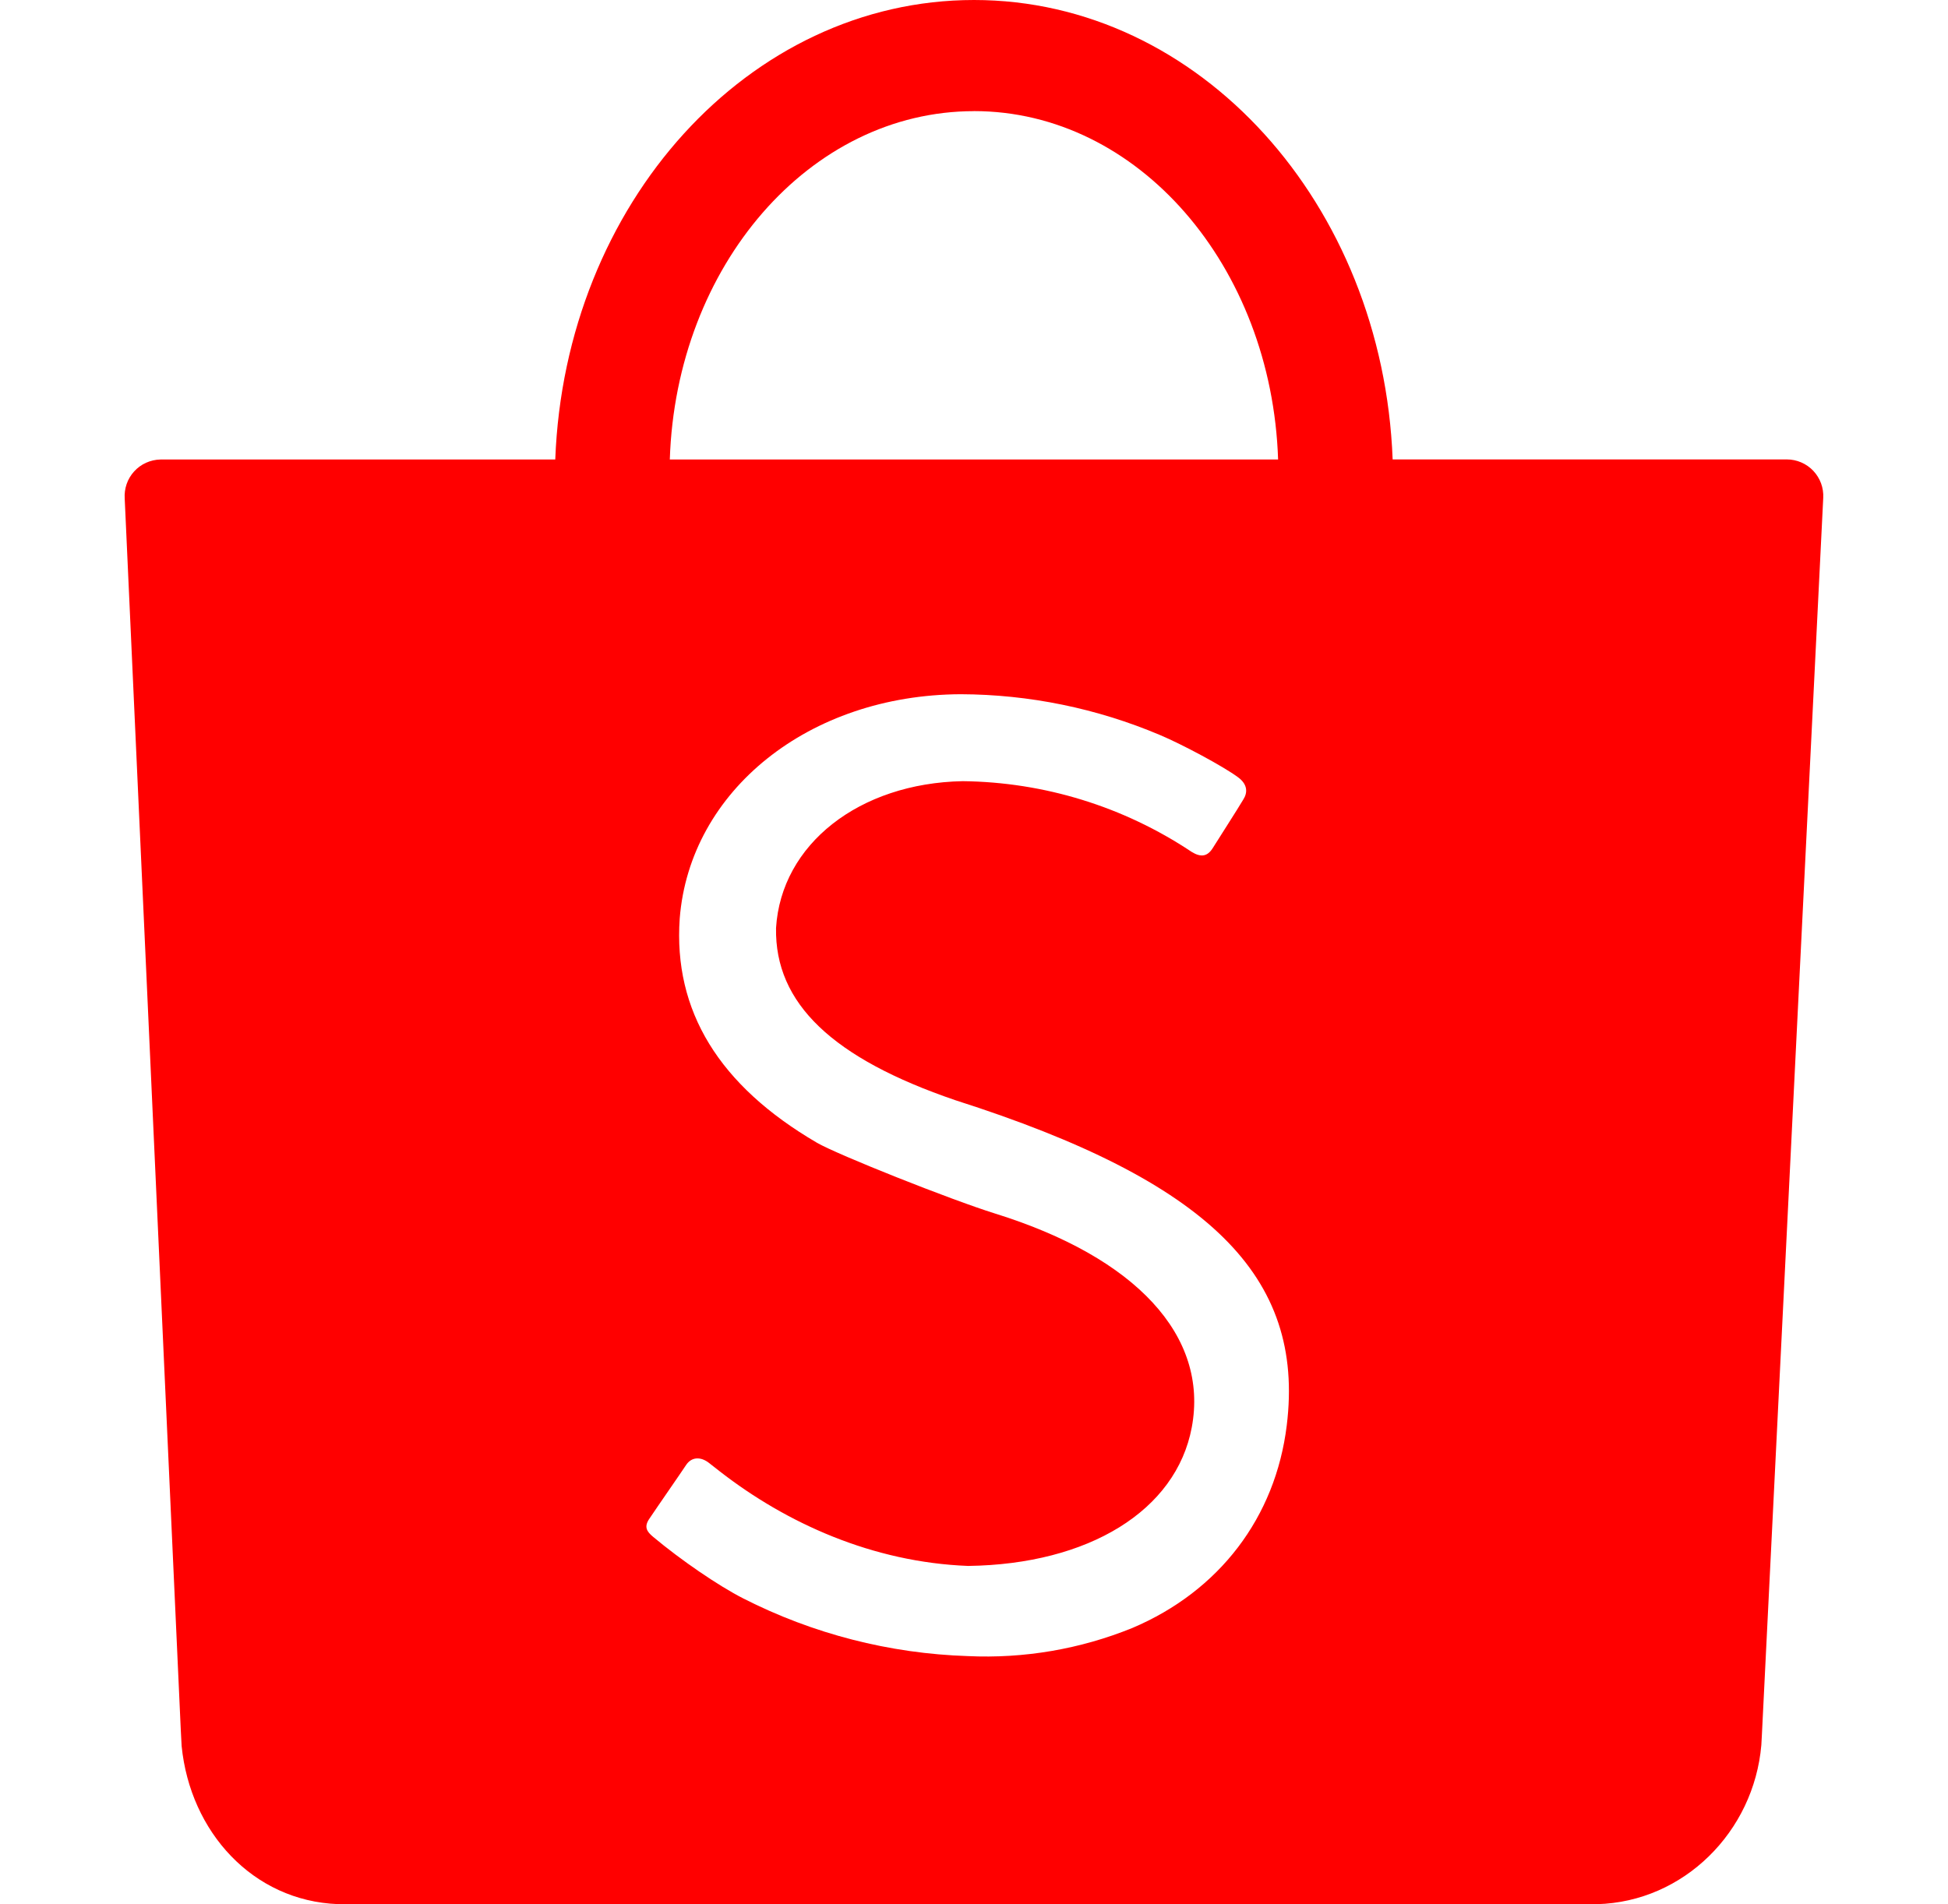<svg width="45" height="44" viewBox="0 0 45 44" fill="none" xmlns="http://www.w3.org/2000/svg">
<path d="M29.725 32.932C30.147 29.487 27.928 27.291 22.071 25.421C19.233 24.453 17.896 23.184 17.927 21.441C18.047 19.505 19.849 18.095 22.239 18.049C24.122 18.07 25.958 18.636 27.525 19.681C27.738 19.813 27.886 19.791 28.007 19.608C28.172 19.343 28.585 18.704 28.722 18.471C28.816 18.324 28.834 18.13 28.597 17.957C28.258 17.706 27.307 17.197 26.795 16.982C25.338 16.366 23.774 16.045 22.192 16.04C18.69 16.055 15.935 18.267 15.702 21.221C15.553 23.355 16.61 25.082 18.873 26.404C19.356 26.682 21.953 27.716 22.987 28.039C26.24 29.051 27.928 30.866 27.53 32.983C27.169 34.903 25.149 36.144 22.364 36.181C20.159 36.096 18.171 35.196 16.631 33.999L16.373 33.797C16.182 33.651 15.973 33.66 15.847 33.852C15.755 33.994 15.157 34.855 15.007 35.081C14.866 35.279 14.943 35.389 15.089 35.51C15.731 36.047 16.587 36.634 17.168 36.931C18.778 37.751 20.549 38.206 22.355 38.264C23.655 38.325 24.953 38.104 26.159 37.614C28.167 36.762 29.465 35.059 29.725 32.932ZM22.5 2.568C18.708 2.568 15.617 6.144 15.473 10.617H29.525C29.377 6.142 26.287 2.567 22.5 2.567M36.893 43.996L36.747 43.998L7.809 43.995C5.84 43.921 4.394 42.326 4.196 40.344L4.177 39.987L2.881 11.523C2.873 11.408 2.888 11.293 2.925 11.185C2.962 11.076 3.022 10.977 3.099 10.892C3.176 10.807 3.27 10.739 3.374 10.692C3.479 10.645 3.592 10.619 3.706 10.617H12.827C13.049 4.708 17.293 0 22.5 0C27.706 0 31.947 4.71 32.171 10.615H41.279C41.393 10.615 41.505 10.639 41.61 10.684C41.715 10.729 41.809 10.795 41.888 10.878C41.966 10.961 42.027 11.059 42.067 11.166C42.106 11.273 42.124 11.387 42.118 11.501L40.701 40.078L40.688 40.319C40.516 42.324 38.893 43.943 36.893 43.996Z" fill="#FF0000"/>
</svg>
